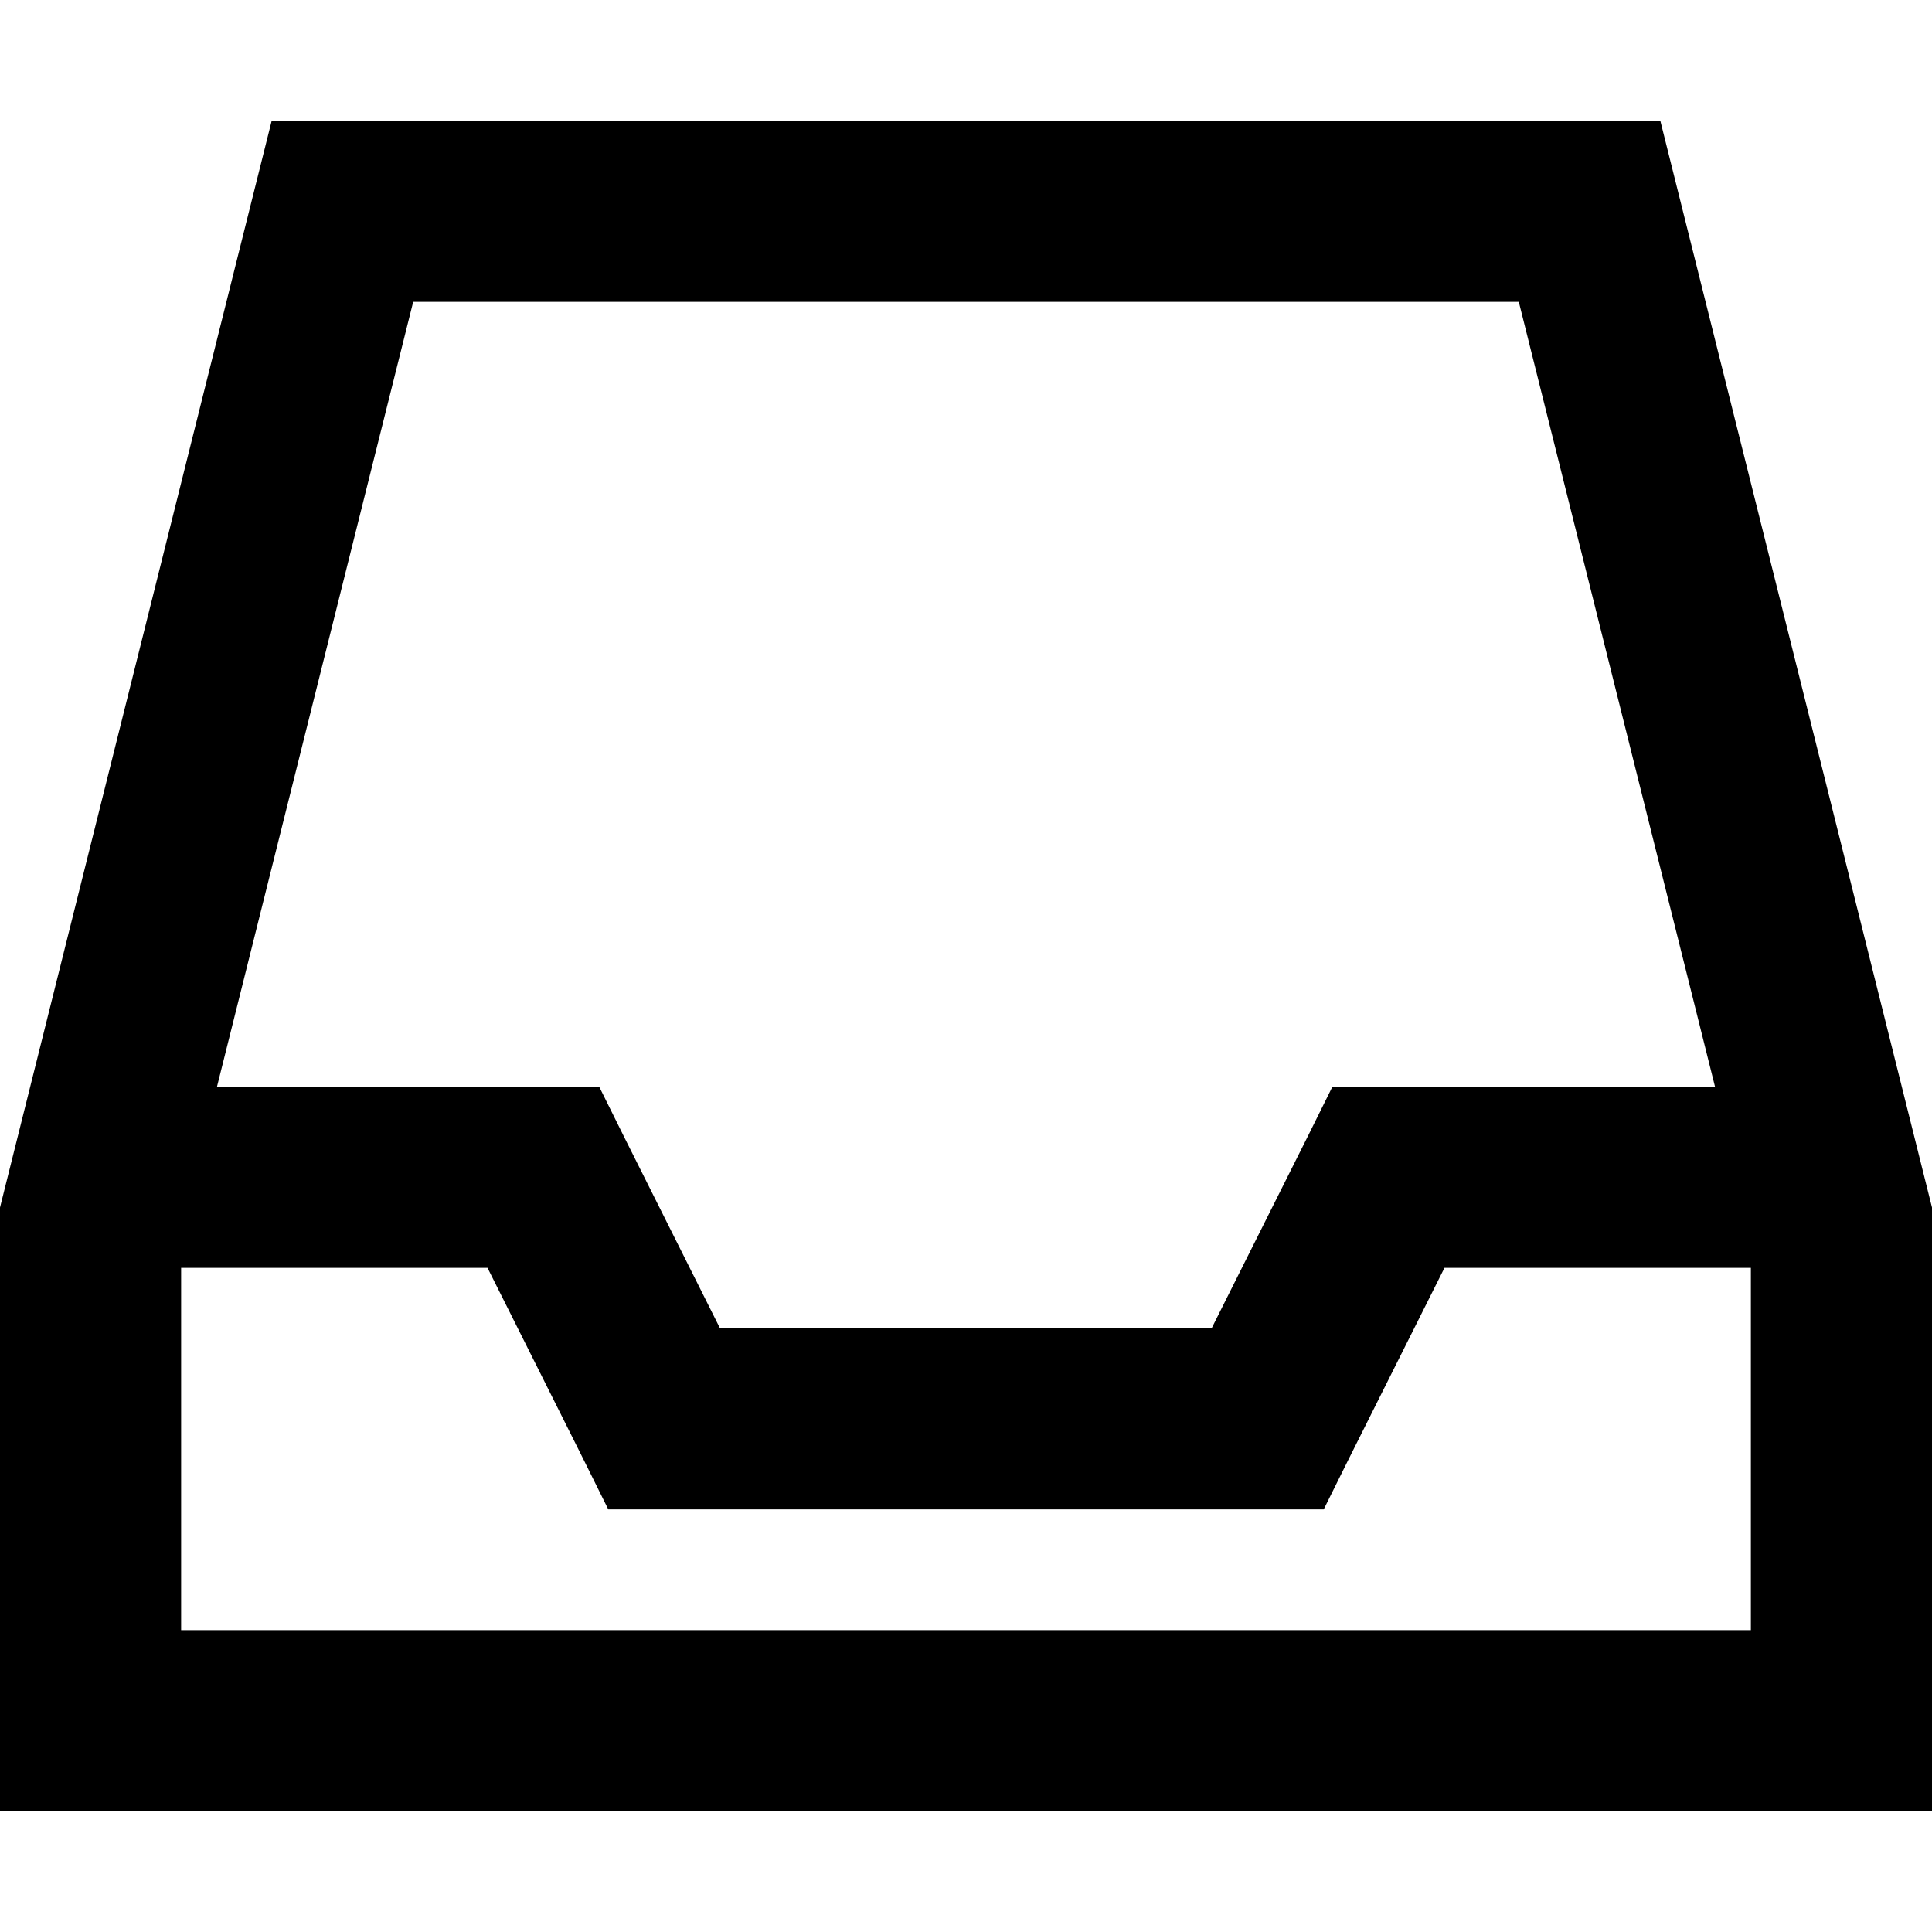 <svg xmlns="http://www.w3.org/2000/svg" width="24" height="24" viewBox="0 0 512 512">
    <path d="M48 336l0 96 416 0 0-96-81.2 0-25.4 50.7L350.8 400 336 400l-160 0-14.8 0-6.6-13.3L129.2 336 48 336zm406.5-48l-52-208-293 0-52 208 86.5 0 14.8 0 6.6 13.3L190.8 352l130.3 0 25.4-50.7 6.6-13.3 14.8 0 86.5 0zM0 432L0 320 72 32l368 0 72 288 0 112 0 48-48 0L48 480 0 480l0-48z"/>
</svg>